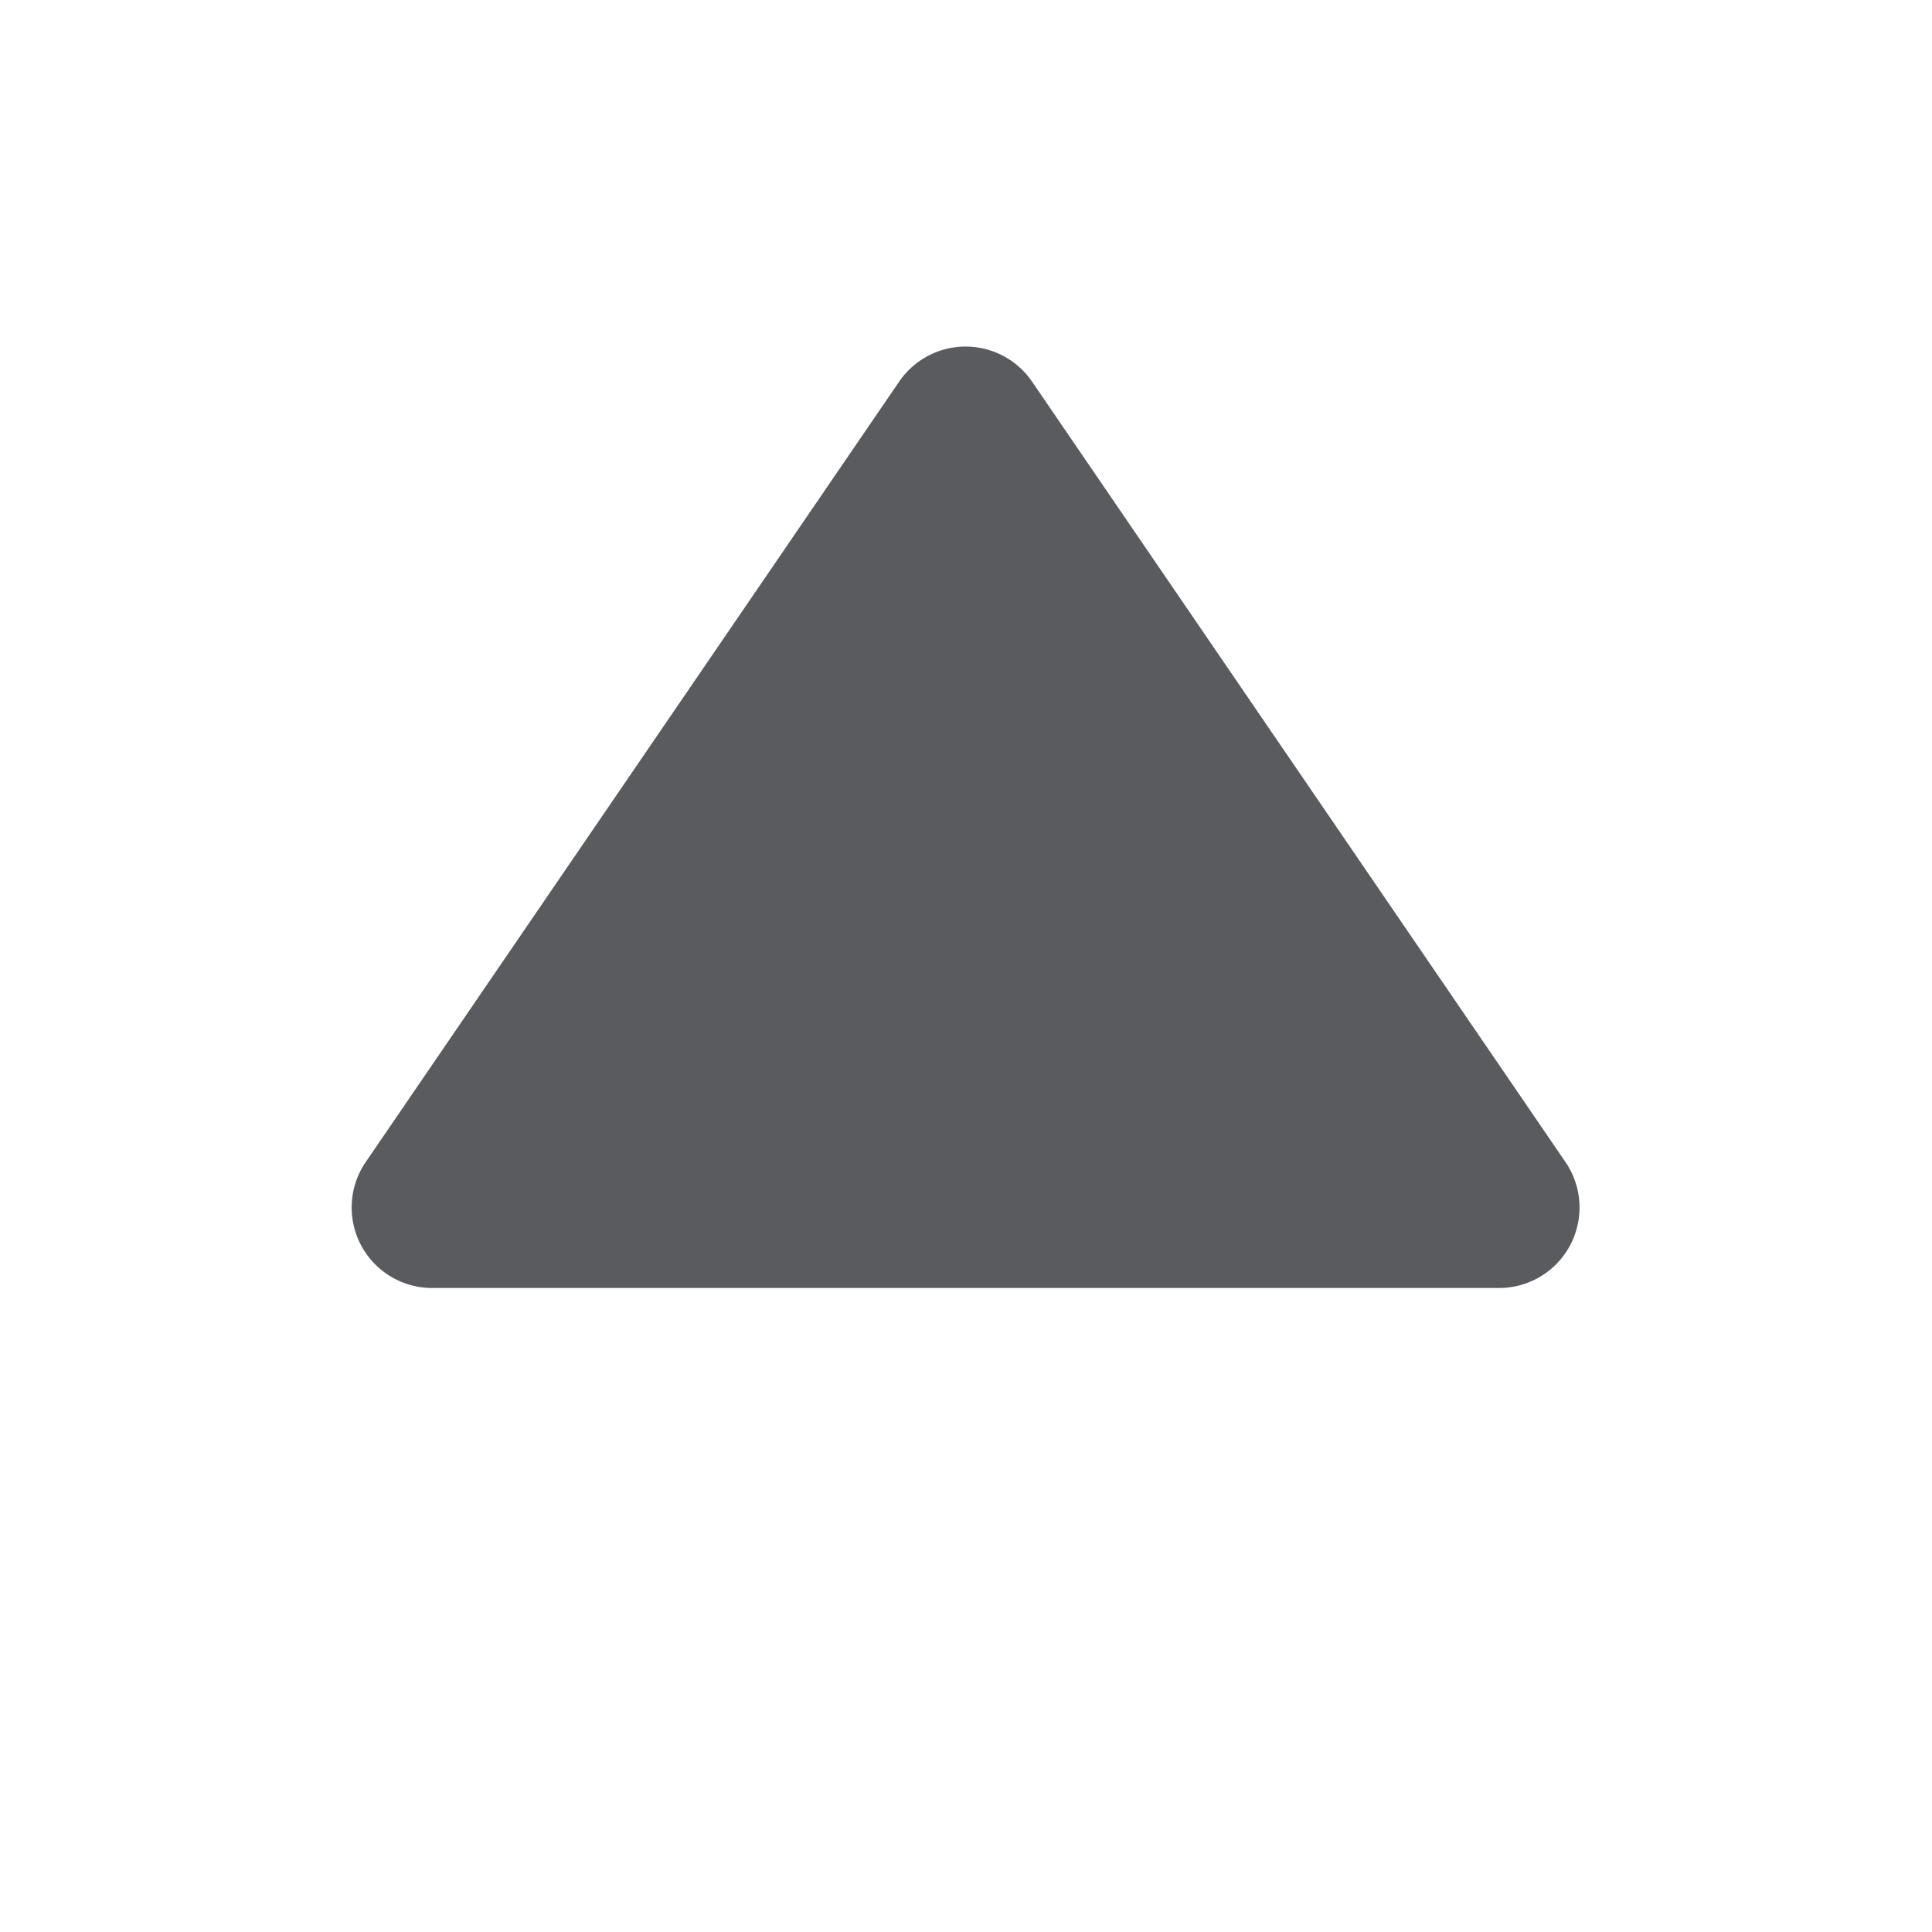 <svg id="Layer_1" data-name="Layer 1" xmlns="http://www.w3.org/2000/svg" viewBox="0 0 24 24"><title>unity-basic-24px-caret-up</title><path d="M18.63,16H5.37a1,1,0,0,1-.83-1.56l6.63-9.7a1,1,0,0,1,1.65,0l6.63,9.7A1,1,0,0,1,18.63,16Z" style="fill:#5a5b5e"/></svg>